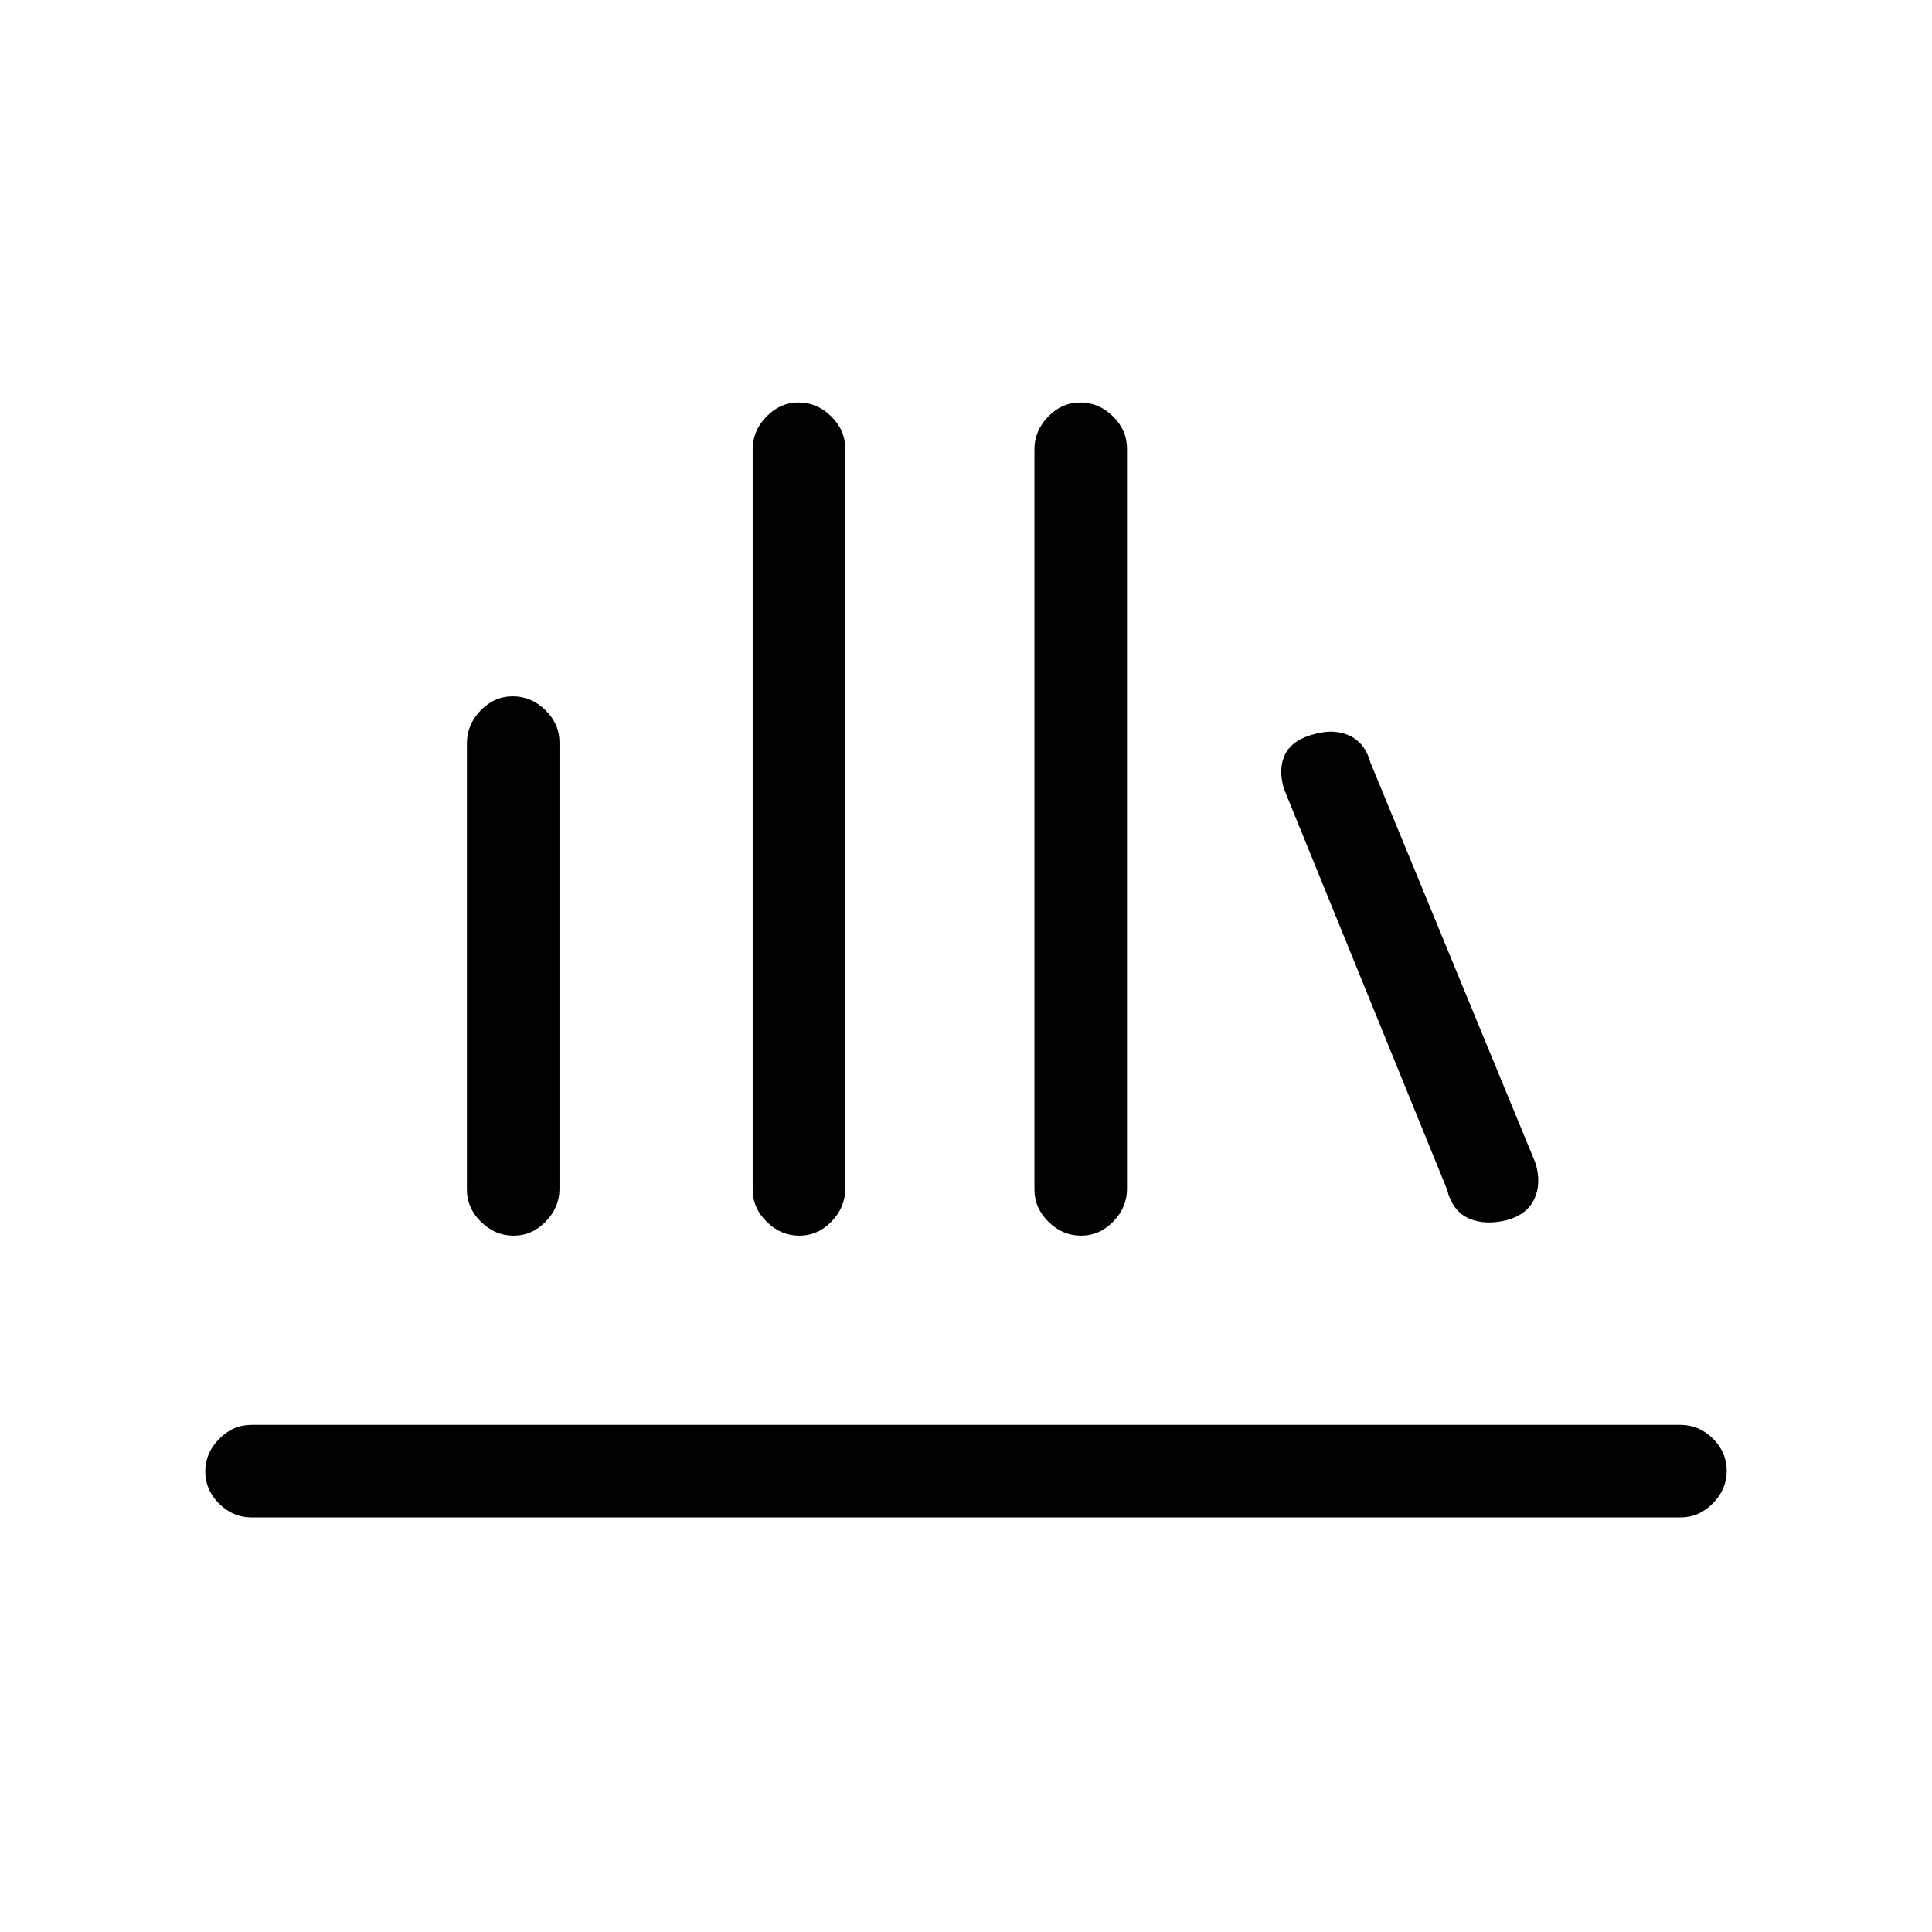 <svg xmlns="http://www.w3.org/2000/svg" height="20" viewBox="0 -960 960 960" width="20"><path d="M125-206q-9.25 0-16.125-6.825-6.875-6.824-6.875-16Q102-238 108.875-245T125-252h710q9.25 0 16.125 6.825 6.875 6.824 6.875 16Q858-220 851.125-213T835-206H125Zm130.175-140Q246-346 239-352.863q-7-6.864-7-16.097v-221.757q0-9.233 6.825-16.258 6.824-7.025 16-7.025Q264-614 271-607.137q7 6.864 7 16.097v221.757q0 9.233-6.825 16.258-6.824 7.025-16 7.025Zm142 0Q388-346 381-352.867q-7-6.868-7-16.107v-367.737q0-9.239 6.825-16.264 6.824-7.025 16-7.025Q406-760 413-753.133q7 6.868 7 16.107v367.737q0 9.239-6.825 16.264-6.824 7.025-16 7.025Zm140 0Q528-346 521-352.867q-7-6.868-7-16.107v-367.737q0-9.239 6.825-16.264 6.824-7.025 16-7.025Q546-760 553-753.133q7 6.868 7 16.107v367.737q0 9.239-6.825 16.264-6.824 7.025-16 7.025Zm211.744-7.776Q738-351 729.866-354.565T719-369l-81-199q-3-10 .581-17.224 3.581-7.225 14.5-10 9.919-2.776 17.553.789T681-581l82 199q3 10-.581 17.724-3.581 7.725-13.5 10.5Z"/></svg>